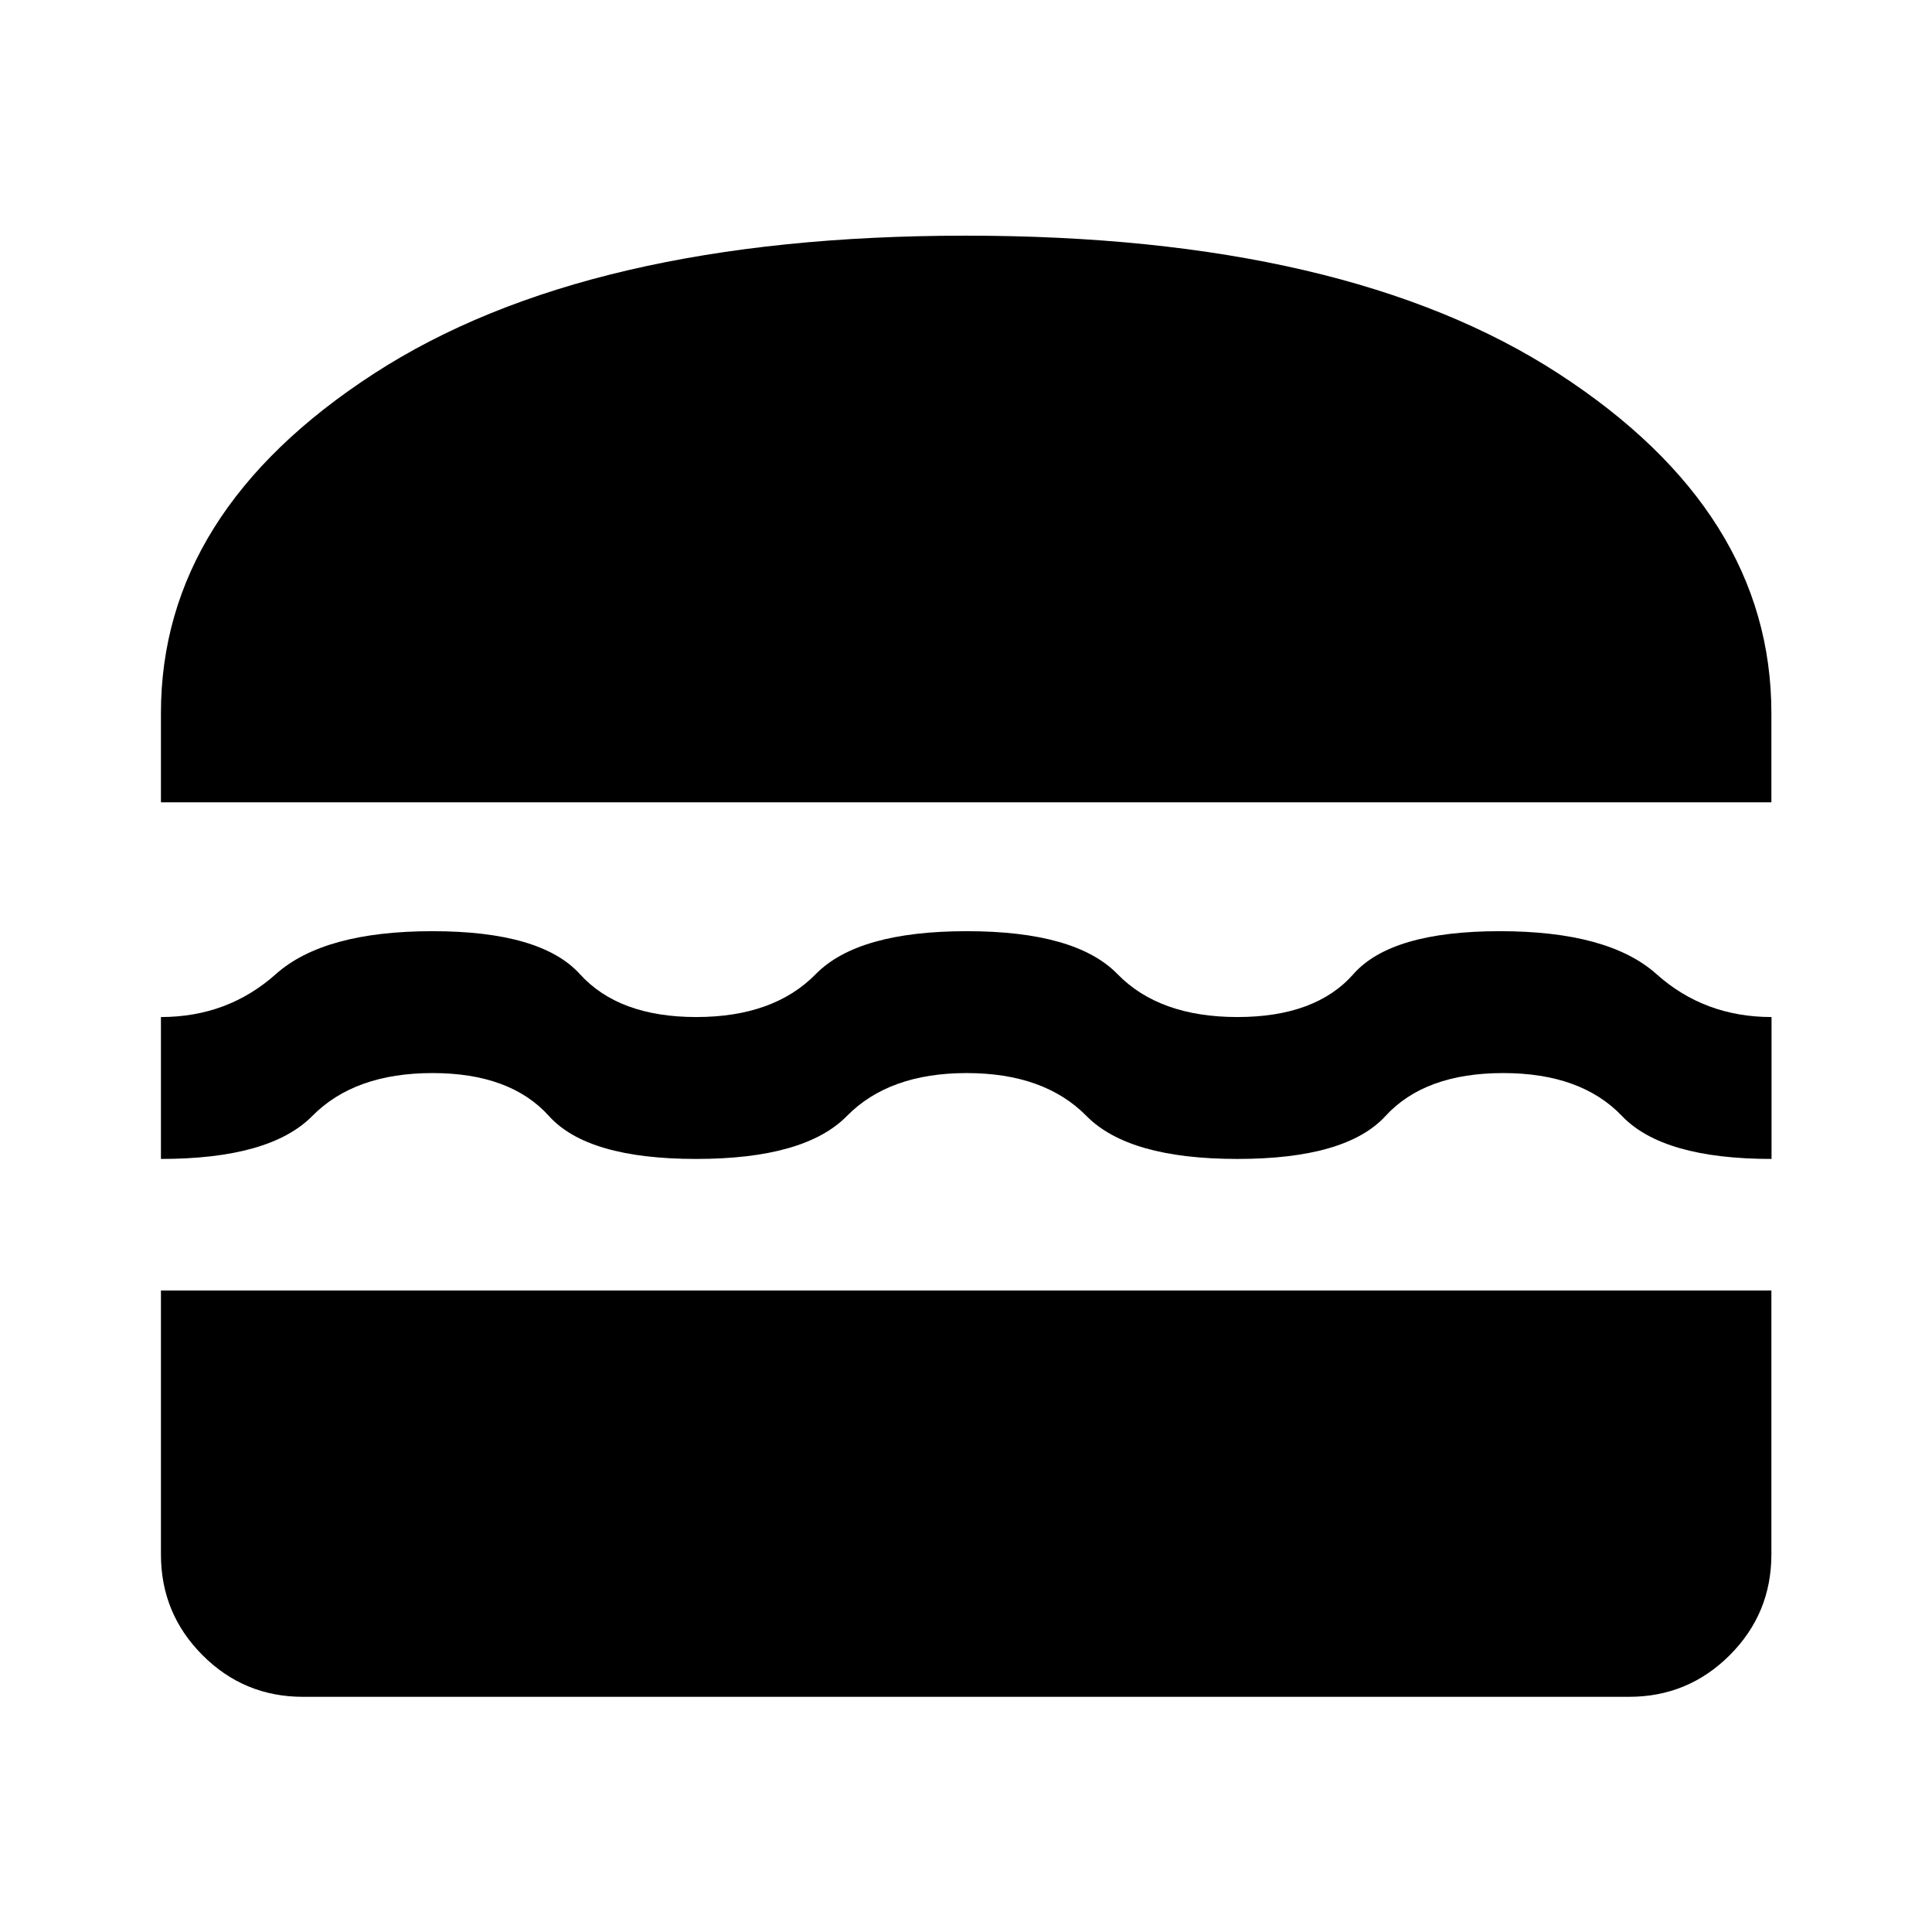 <svg xmlns="http://www.w3.org/2000/svg" height="40" viewBox="0 -960 960 960" width="40"><path d="M150.56-116.86q-29.3 0-49.94-20.7-20.65-20.69-20.65-50.05v-131.17h800.22v131.17q0 29.36-20.69 50.05-20.7 20.7-50.06 20.7H150.56ZM480.33-426.8q-38.55 0-59.52 21.34-20.96 21.33-74.89 21.33-53.94 0-73.15-21.33-19.21-21.34-57.89-21.34t-59.72 21.34q-21.05 21.33-75.19 21.33v-70.51q33.19 0 57.1-21.33 23.91-21.33 77.81-21.33 53.91 0 73.26 21.33 19.35 21.33 57.83 21.33t59.38-21.33q20.91-21.33 75.03-21.33 54.12 0 74.9 21.33 20.78 21.33 59.6 21.33 38.83 0 57.62-21.33t72.78-21.33q53.98 0 77.82 21.33 23.84 21.33 57.17 21.33v70.51q-53.92 0-74.3-21.33-20.37-21.34-59.04-21.34-38.91 0-58.48 21.34-19.58 21.33-73.57 21.33-53.98 0-74.99-21.33-21-21.34-59.56-21.34ZM79.97-561.32v-44.35q0-99.95 105.7-168.59 105.71-68.64 294.25-68.64 189.02 0 294.65 68.64 105.62 68.64 105.62 168.59v44.35H79.97Z"/></svg>